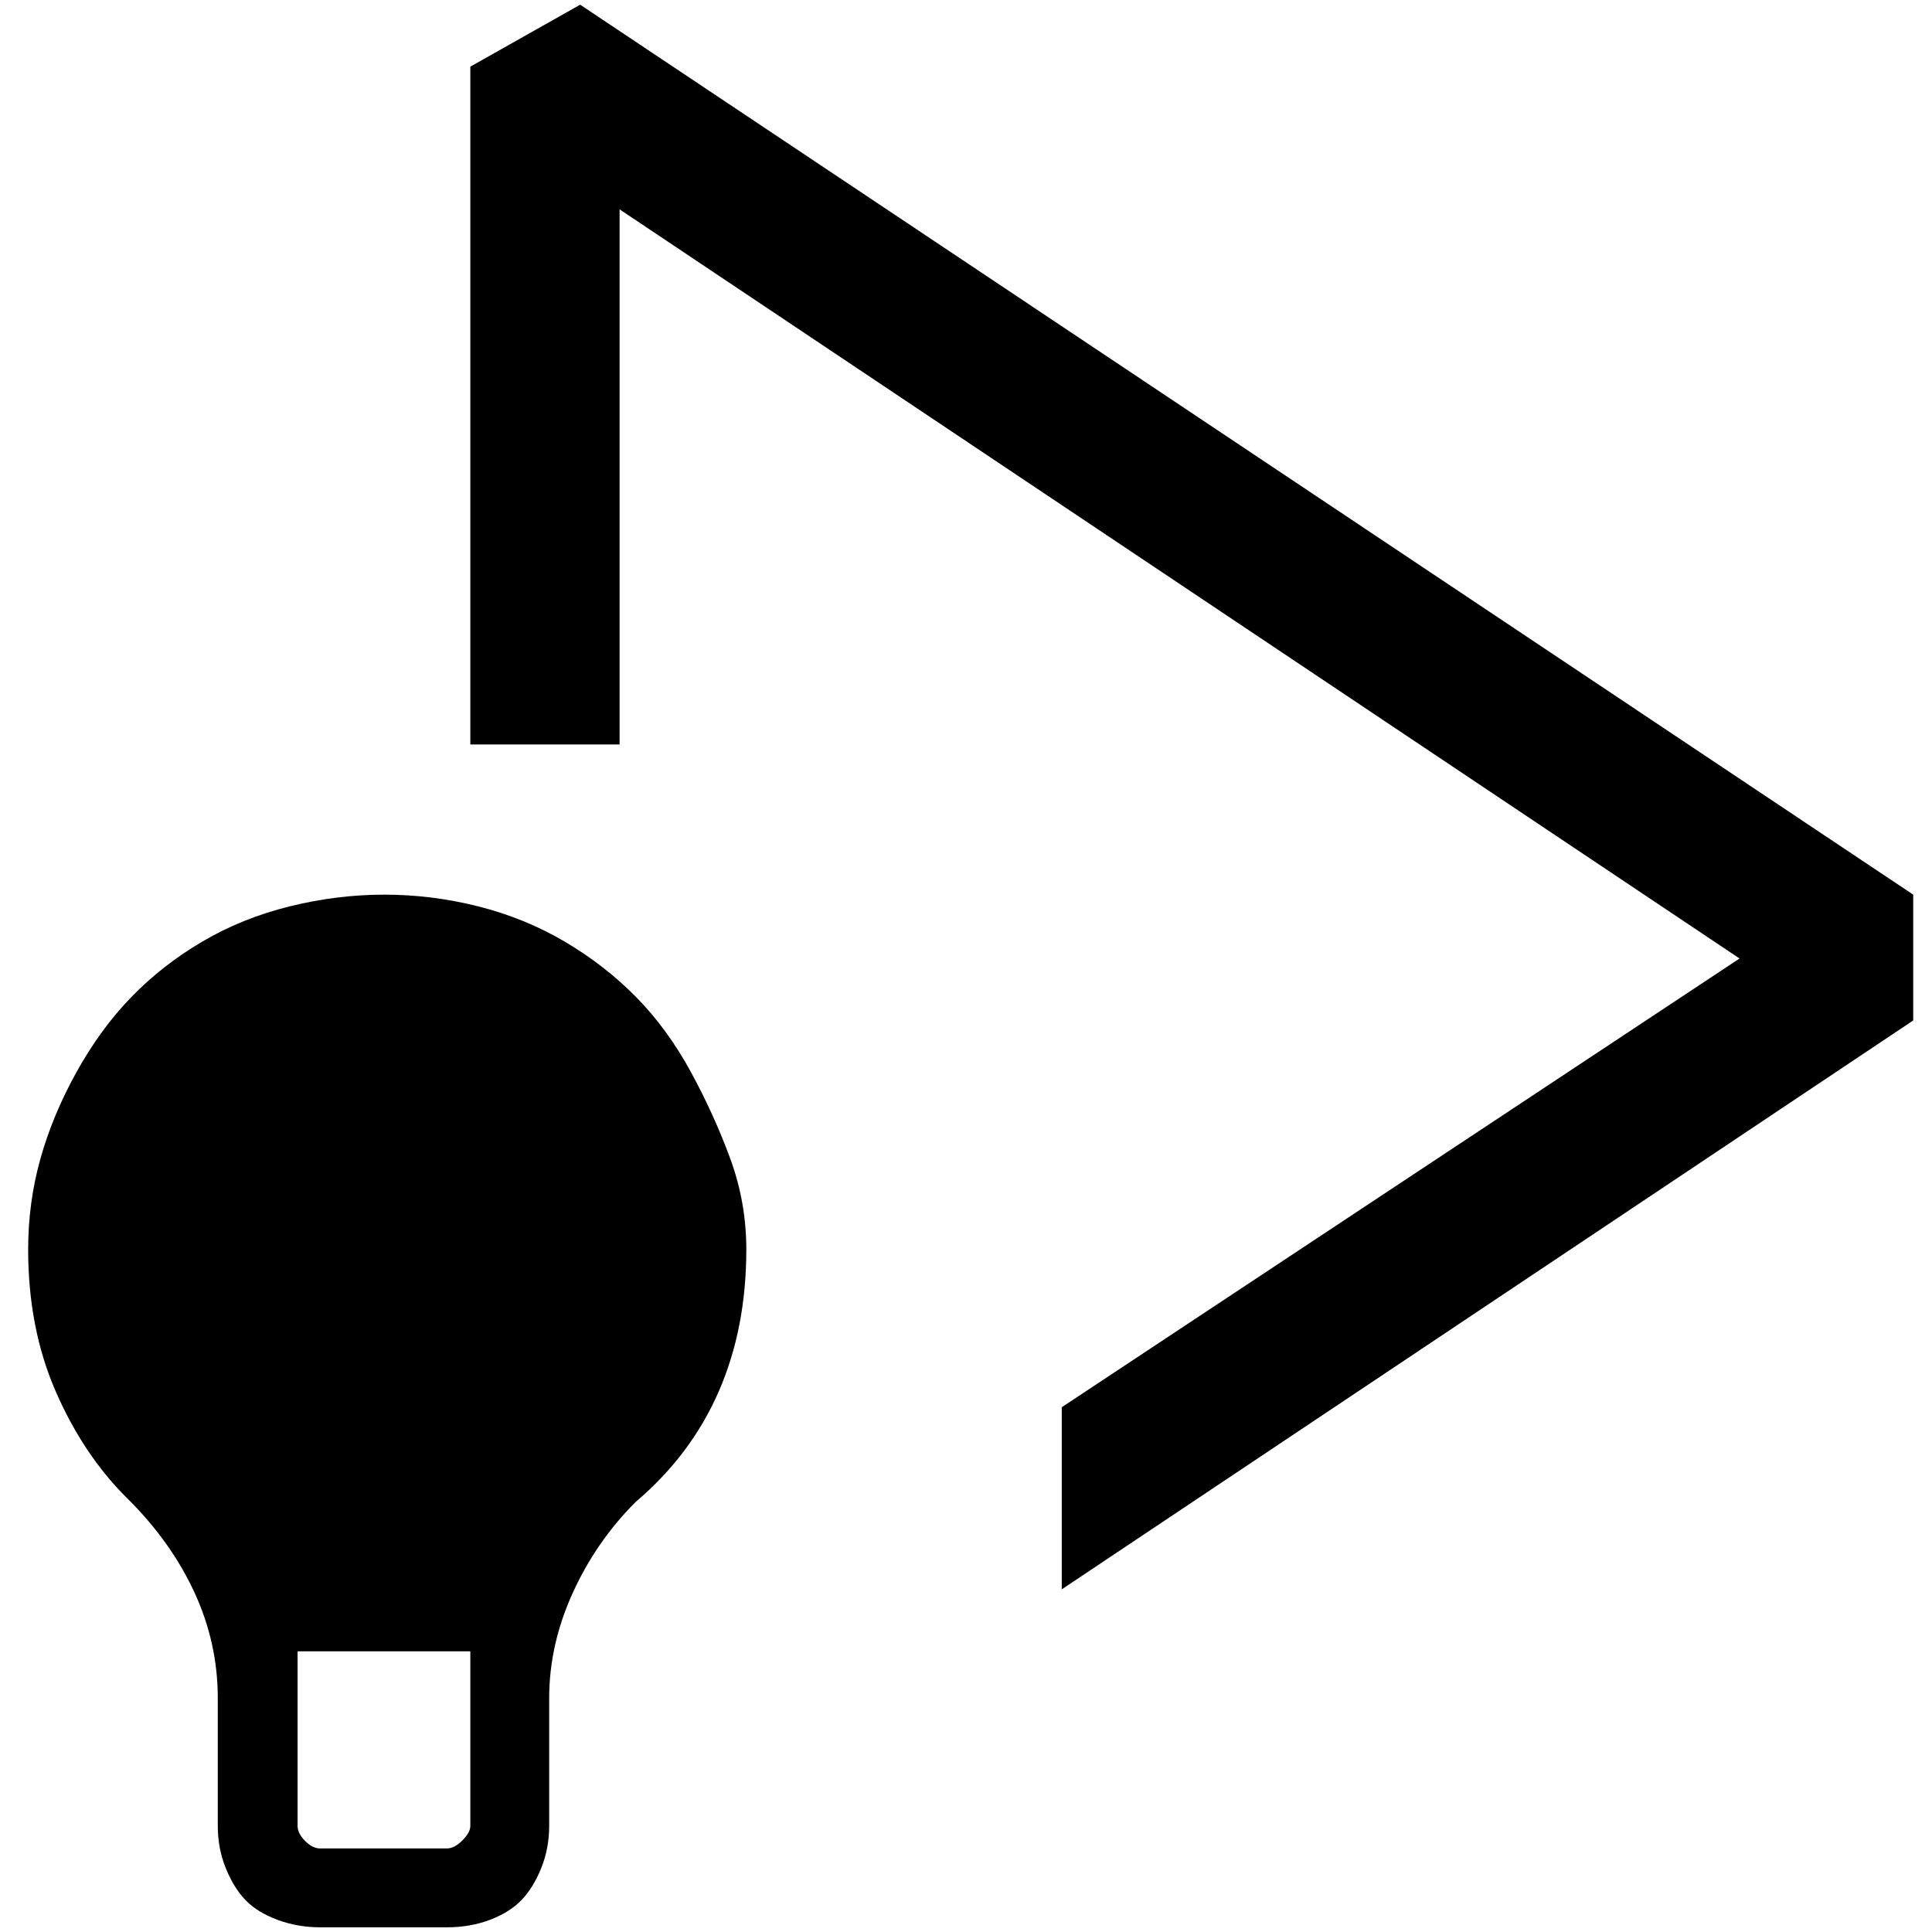 <?xml version="1.0" standalone="no"?>
<!DOCTYPE svg PUBLIC "-//W3C//DTD SVG 1.1//EN" "http://www.w3.org/Graphics/SVG/1.1/DTD/svg11.dtd" >
<svg xmlns="http://www.w3.org/2000/svg" xmlns:xlink="http://www.w3.org/1999/xlink" version="1.1" width="2048" height="2048" viewBox="-10 0 2058 2048">
   <path fill="currentColor"
d="M491 66l117 -66l1420 948v134l-907 606v-194l722 -478l-1193 -798v570h-159v-722zM667 1595q-42 42 -67 97t-25 112v136q0 24 -8.5 45t-21 34t-33.5 21t-46 8h-135q-24 0 -45.5 -8t-34 -21t-21 -34t-8.5 -45v-136q0 -59 -25 -113t-71.5 -100t-76 -113.5t-29.5 -151.5
q0 -50 13 -96.5t38.5 -92.5t58.5 -80t75.5 -59t93 -37.5t101 -12.5t100 12.5t92 37.5t76 59t58.5 80t42 92.5t17 96.5q0 84 -29.5 151.5t-88.5 117.5zM491 1754h-184v186q0 8 8 16t16 8h135q8 0 16.5 -8.5t8.5 -15.5v-186z" />
</svg>
